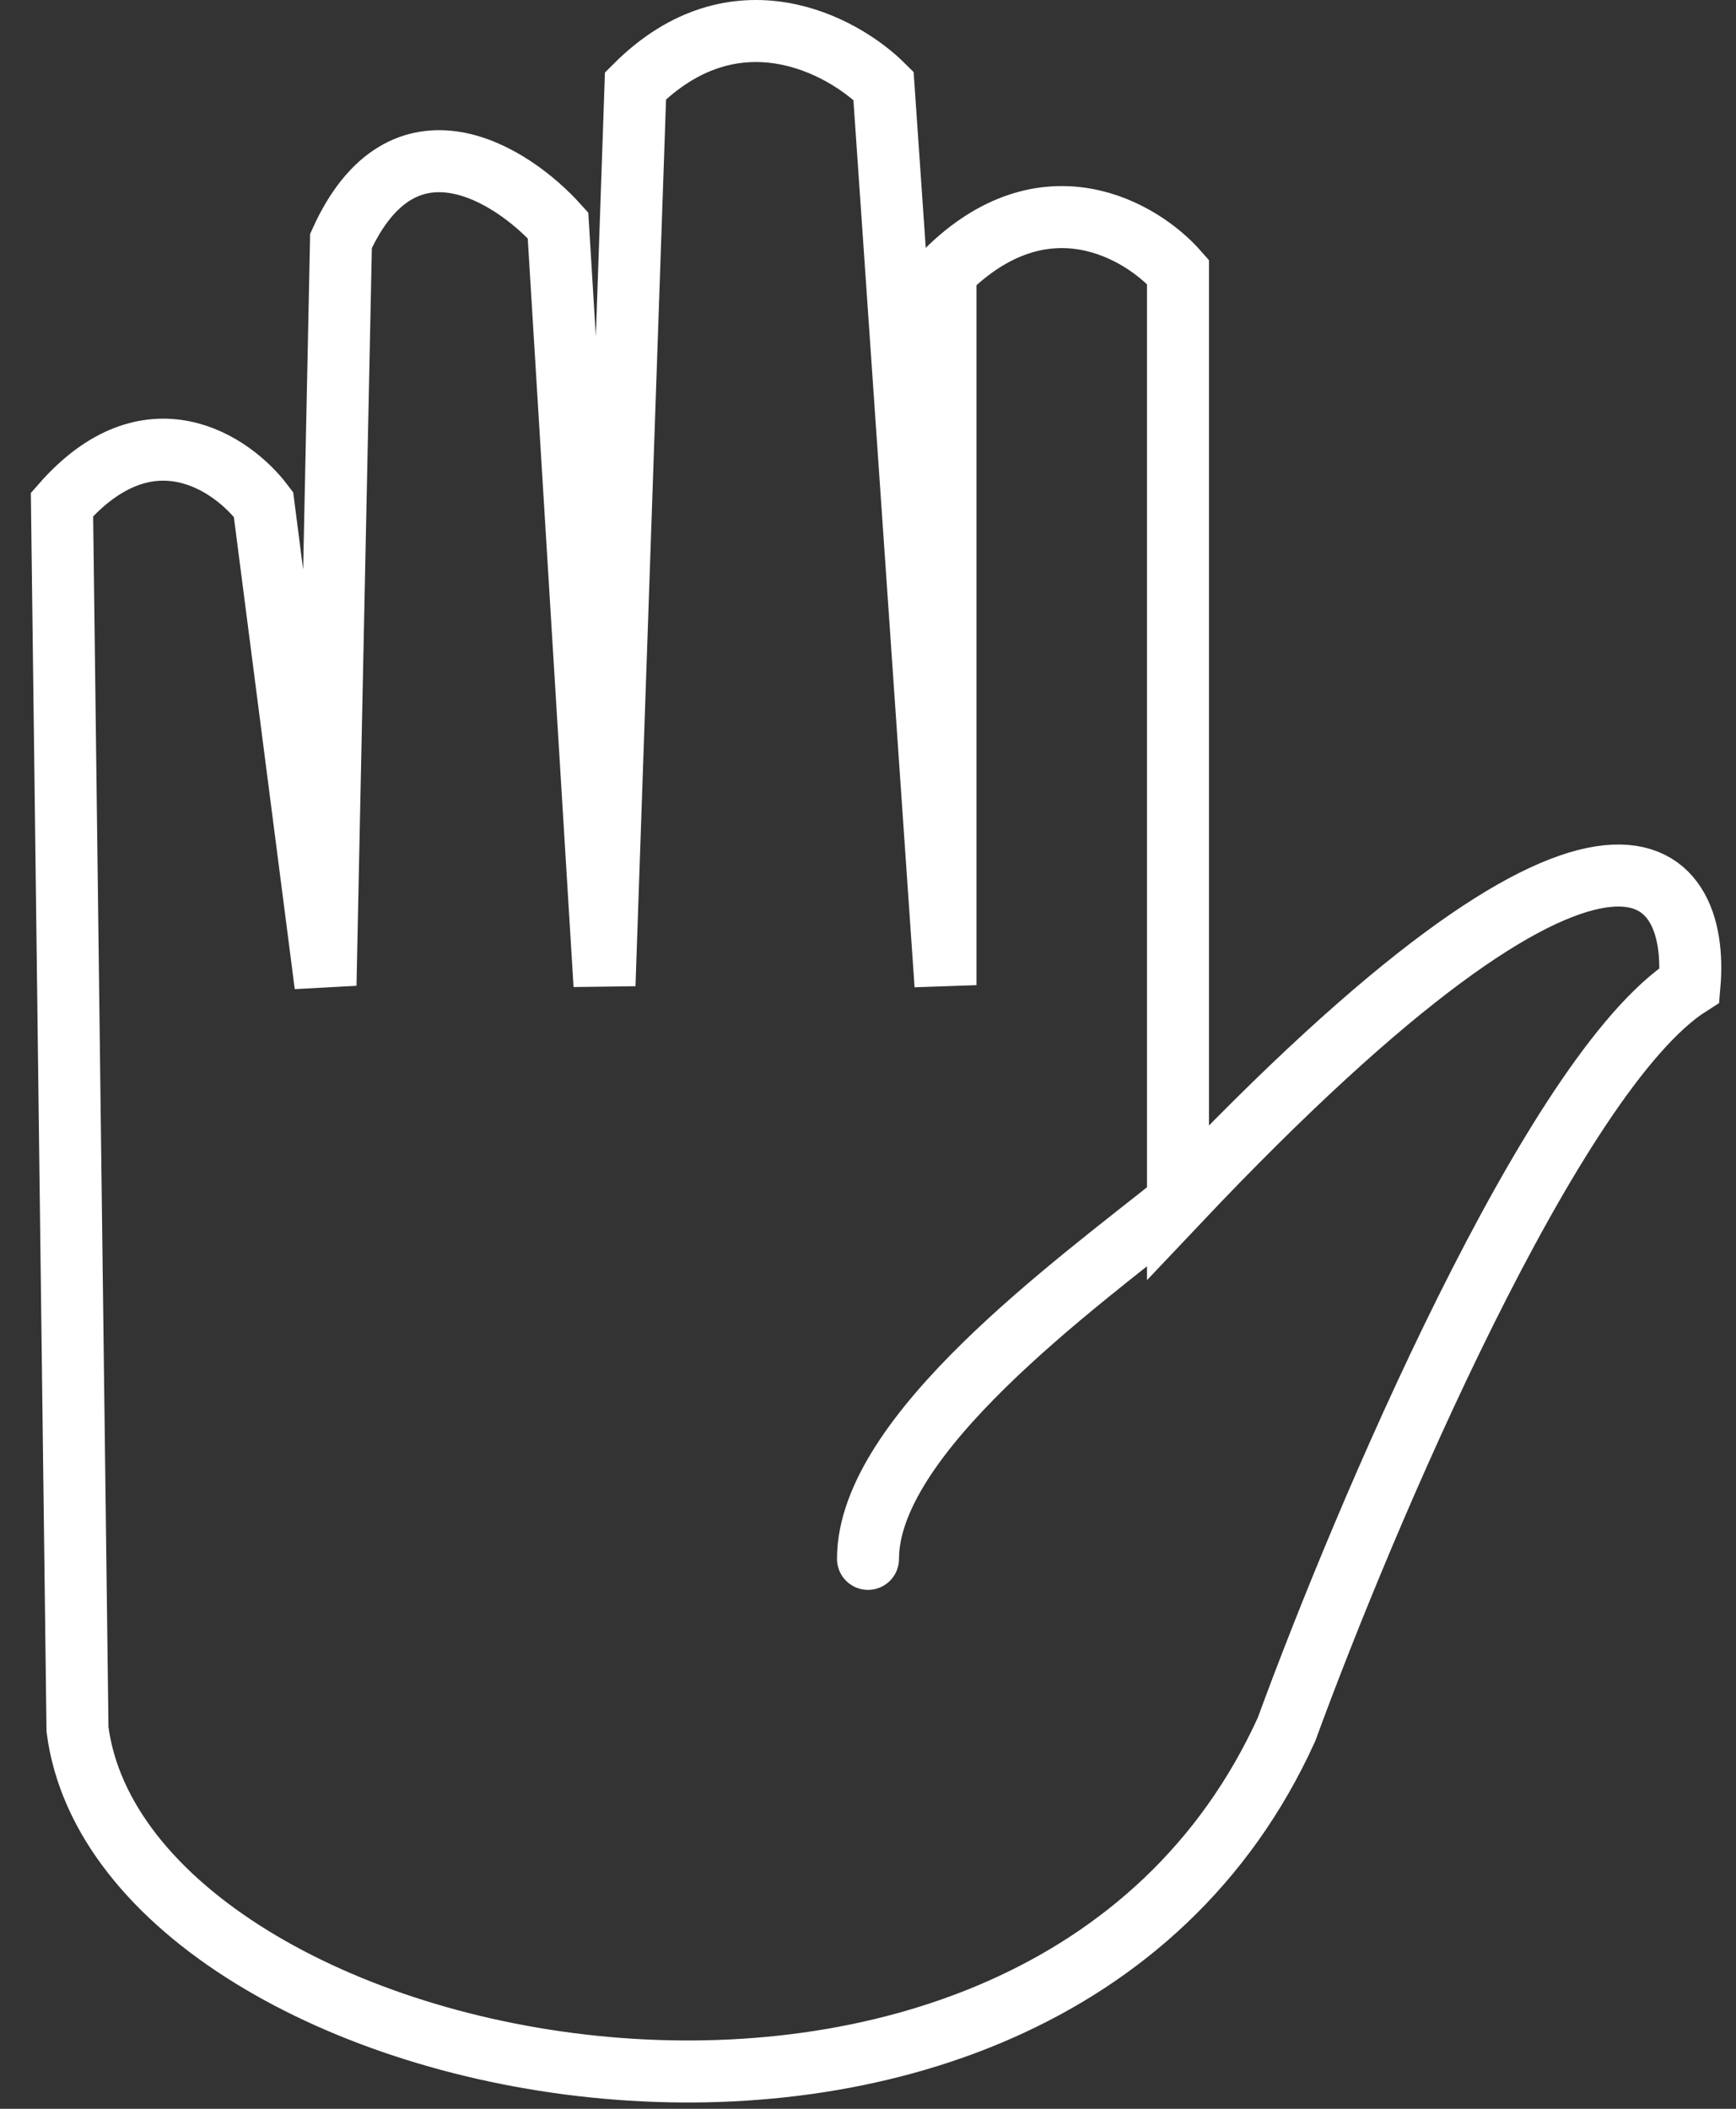 <svg width="56" height="68" viewBox="0 0 56 68" fill="none" xmlns="http://www.w3.org/2000/svg">
<rect x="0" y="0" width="56" height="68" fill="#333333" stroke="none"/>
<path d="M38 38.767C52 23.967 54.833 27.934 54.5 31.767C50.1 34.567 44 48.934 41.5 55.767C33.5 73.367 4 67.267 2.5 55.767L2 16.267C4.8 13.067 7.5 14.934 8.5 16.267L10.5 31.767L11 7.767C13 3.367 16.5 5.6 18 7.267L19.5 31.767L20.5 2.767C23.7 -0.433 27.167 1.434 28.5 2.767L30.5 31.767V8.767C33.7 5.567 36.833 7.434 38 8.767V38.767ZM38 38.767C34.667 41.434 28 46.267 28 50.267" stroke="white" stroke-width="2" stroke-linecap="round"/>
</svg>
